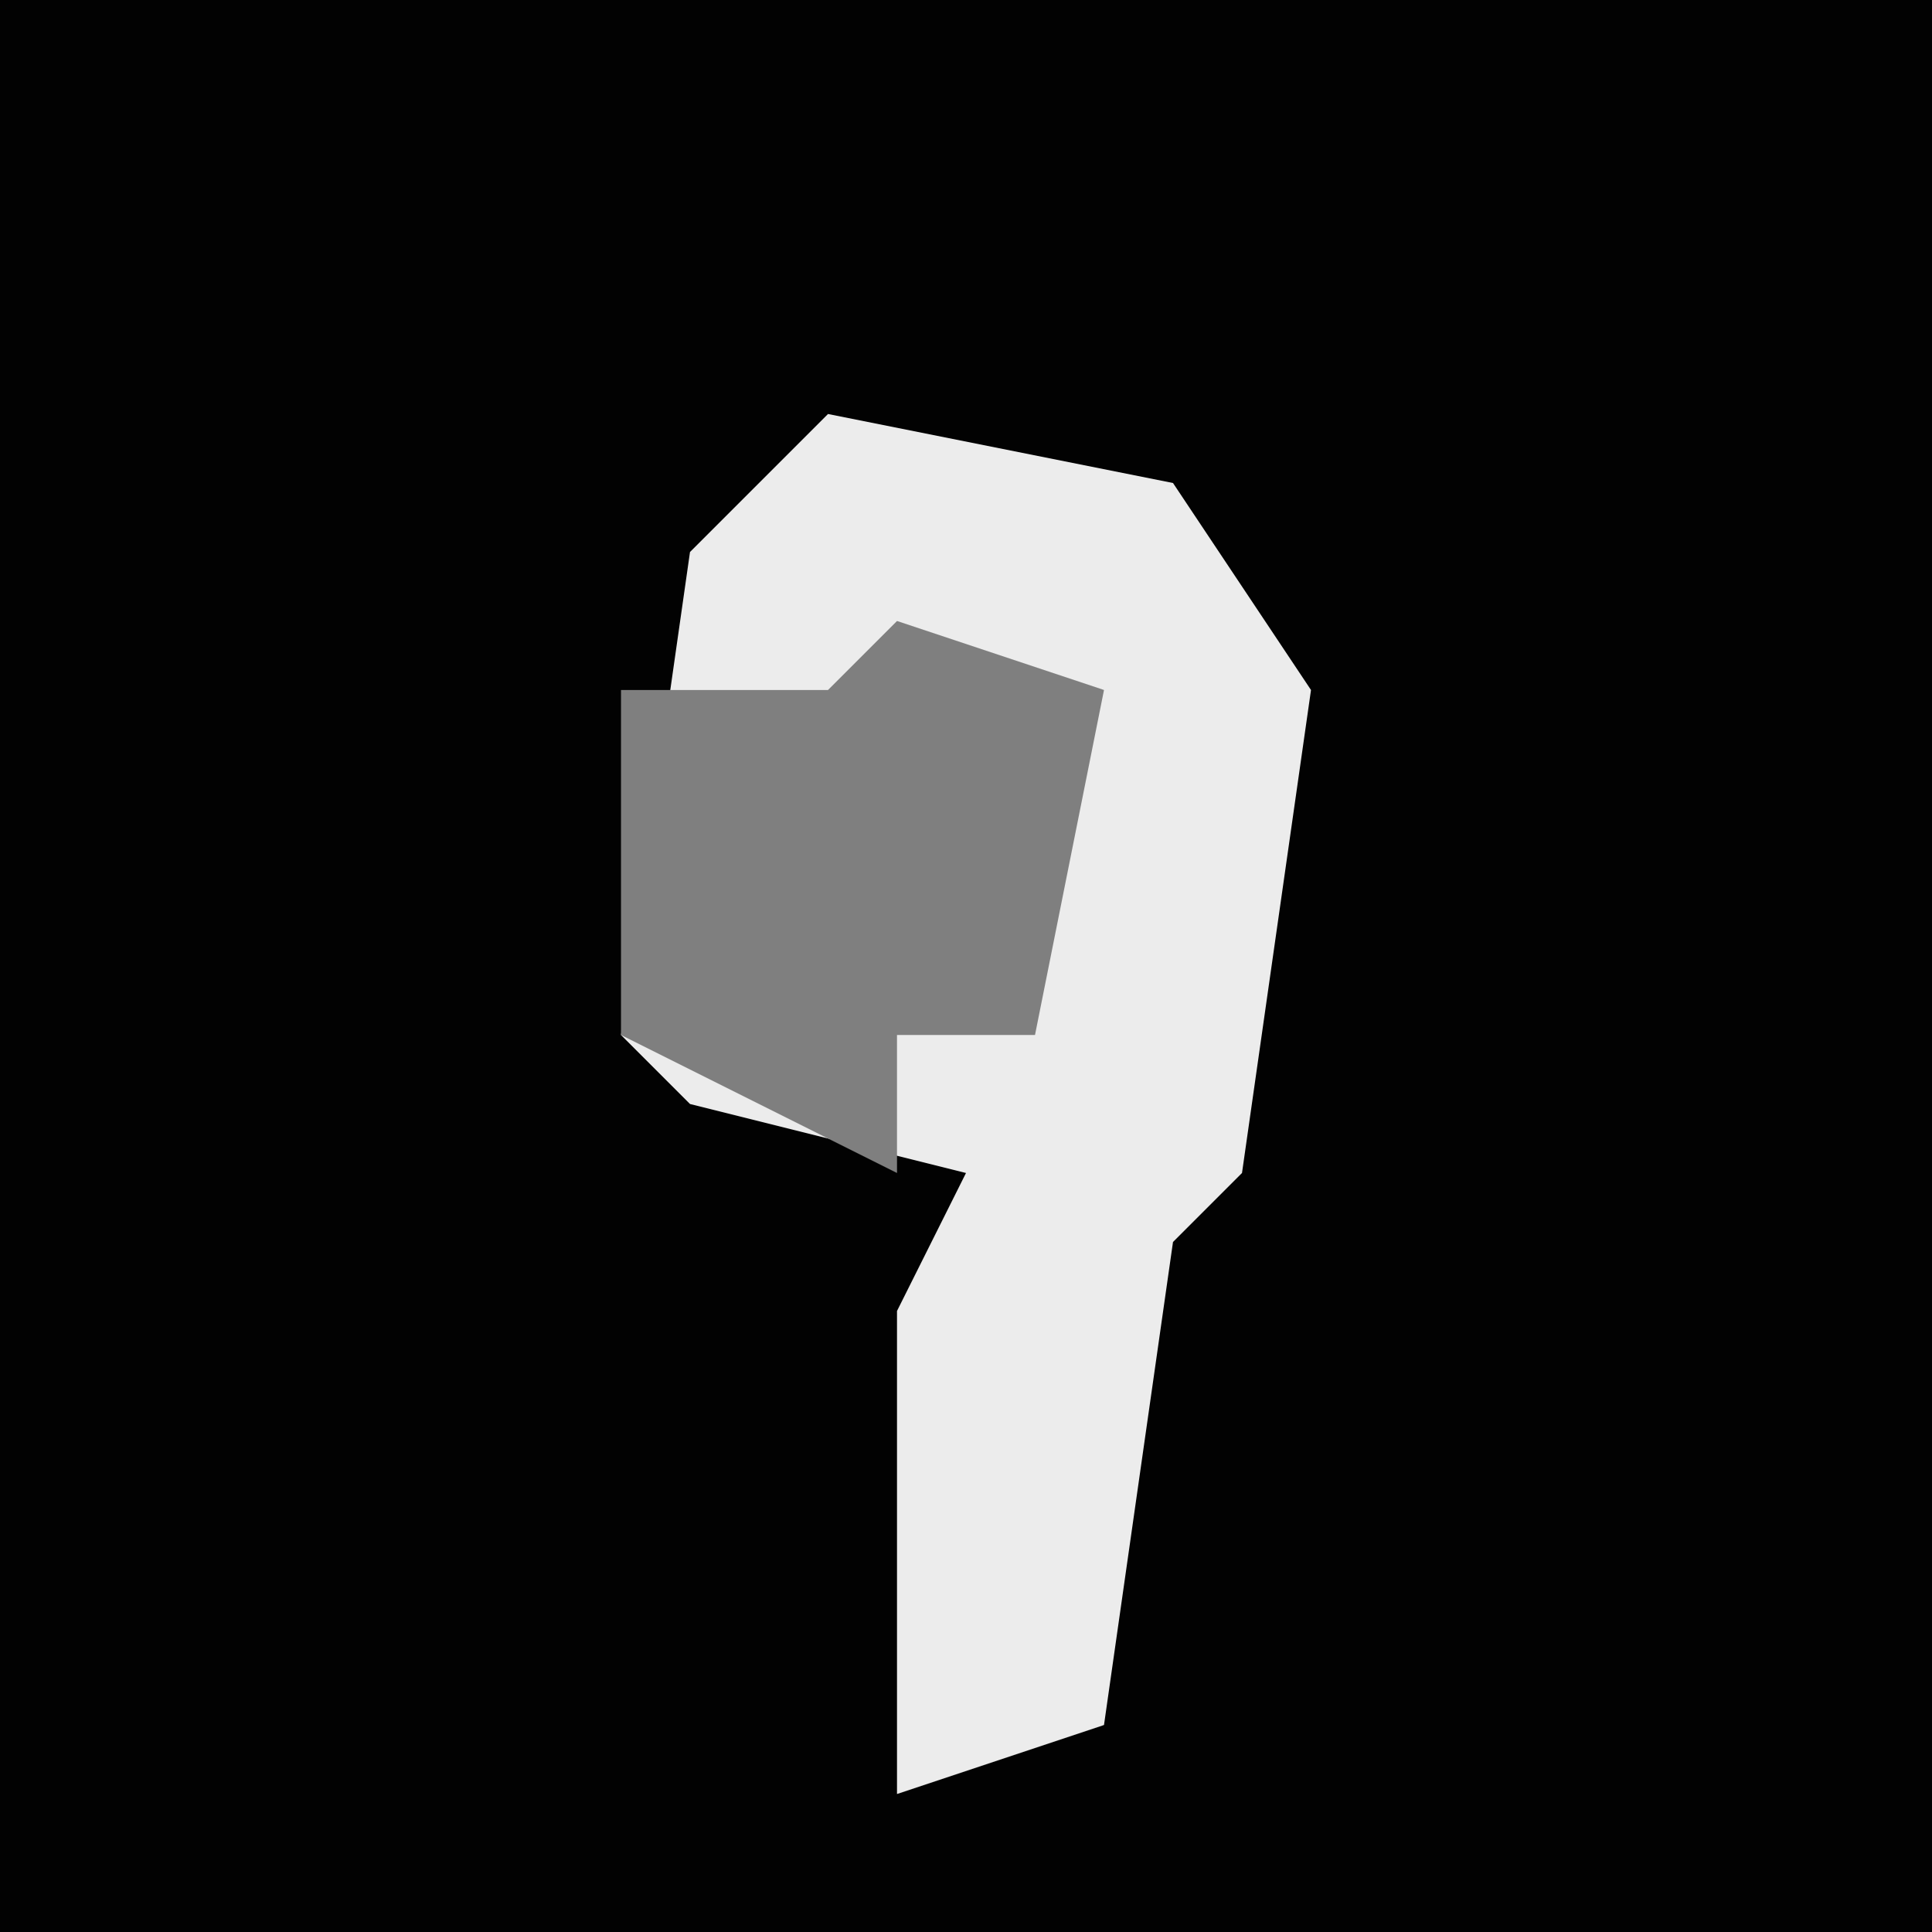 <?xml version="1.0" encoding="UTF-8"?>
<svg version="1.1" xmlns="http://www.w3.org/2000/svg" width="28" height="28">
<path d="M0,0 L28,0 L28,28 L0,28 Z " fill="#020202" transform="translate(0,0)"/>
<path d="M0,0 L5,1 L7,4 L6,11 L5,12 L4,19 L1,20 L1,13 L2,11 L-2,10 L-3,9 L-2,2 Z " fill="#ECECEC" transform="translate(12,6)"/>
<path d="M0,0 L3,1 L2,6 L0,6 L0,8 L-4,6 L-4,1 L-1,1 Z " fill="#7F7F7F" transform="translate(13,9)"/>
</svg>
